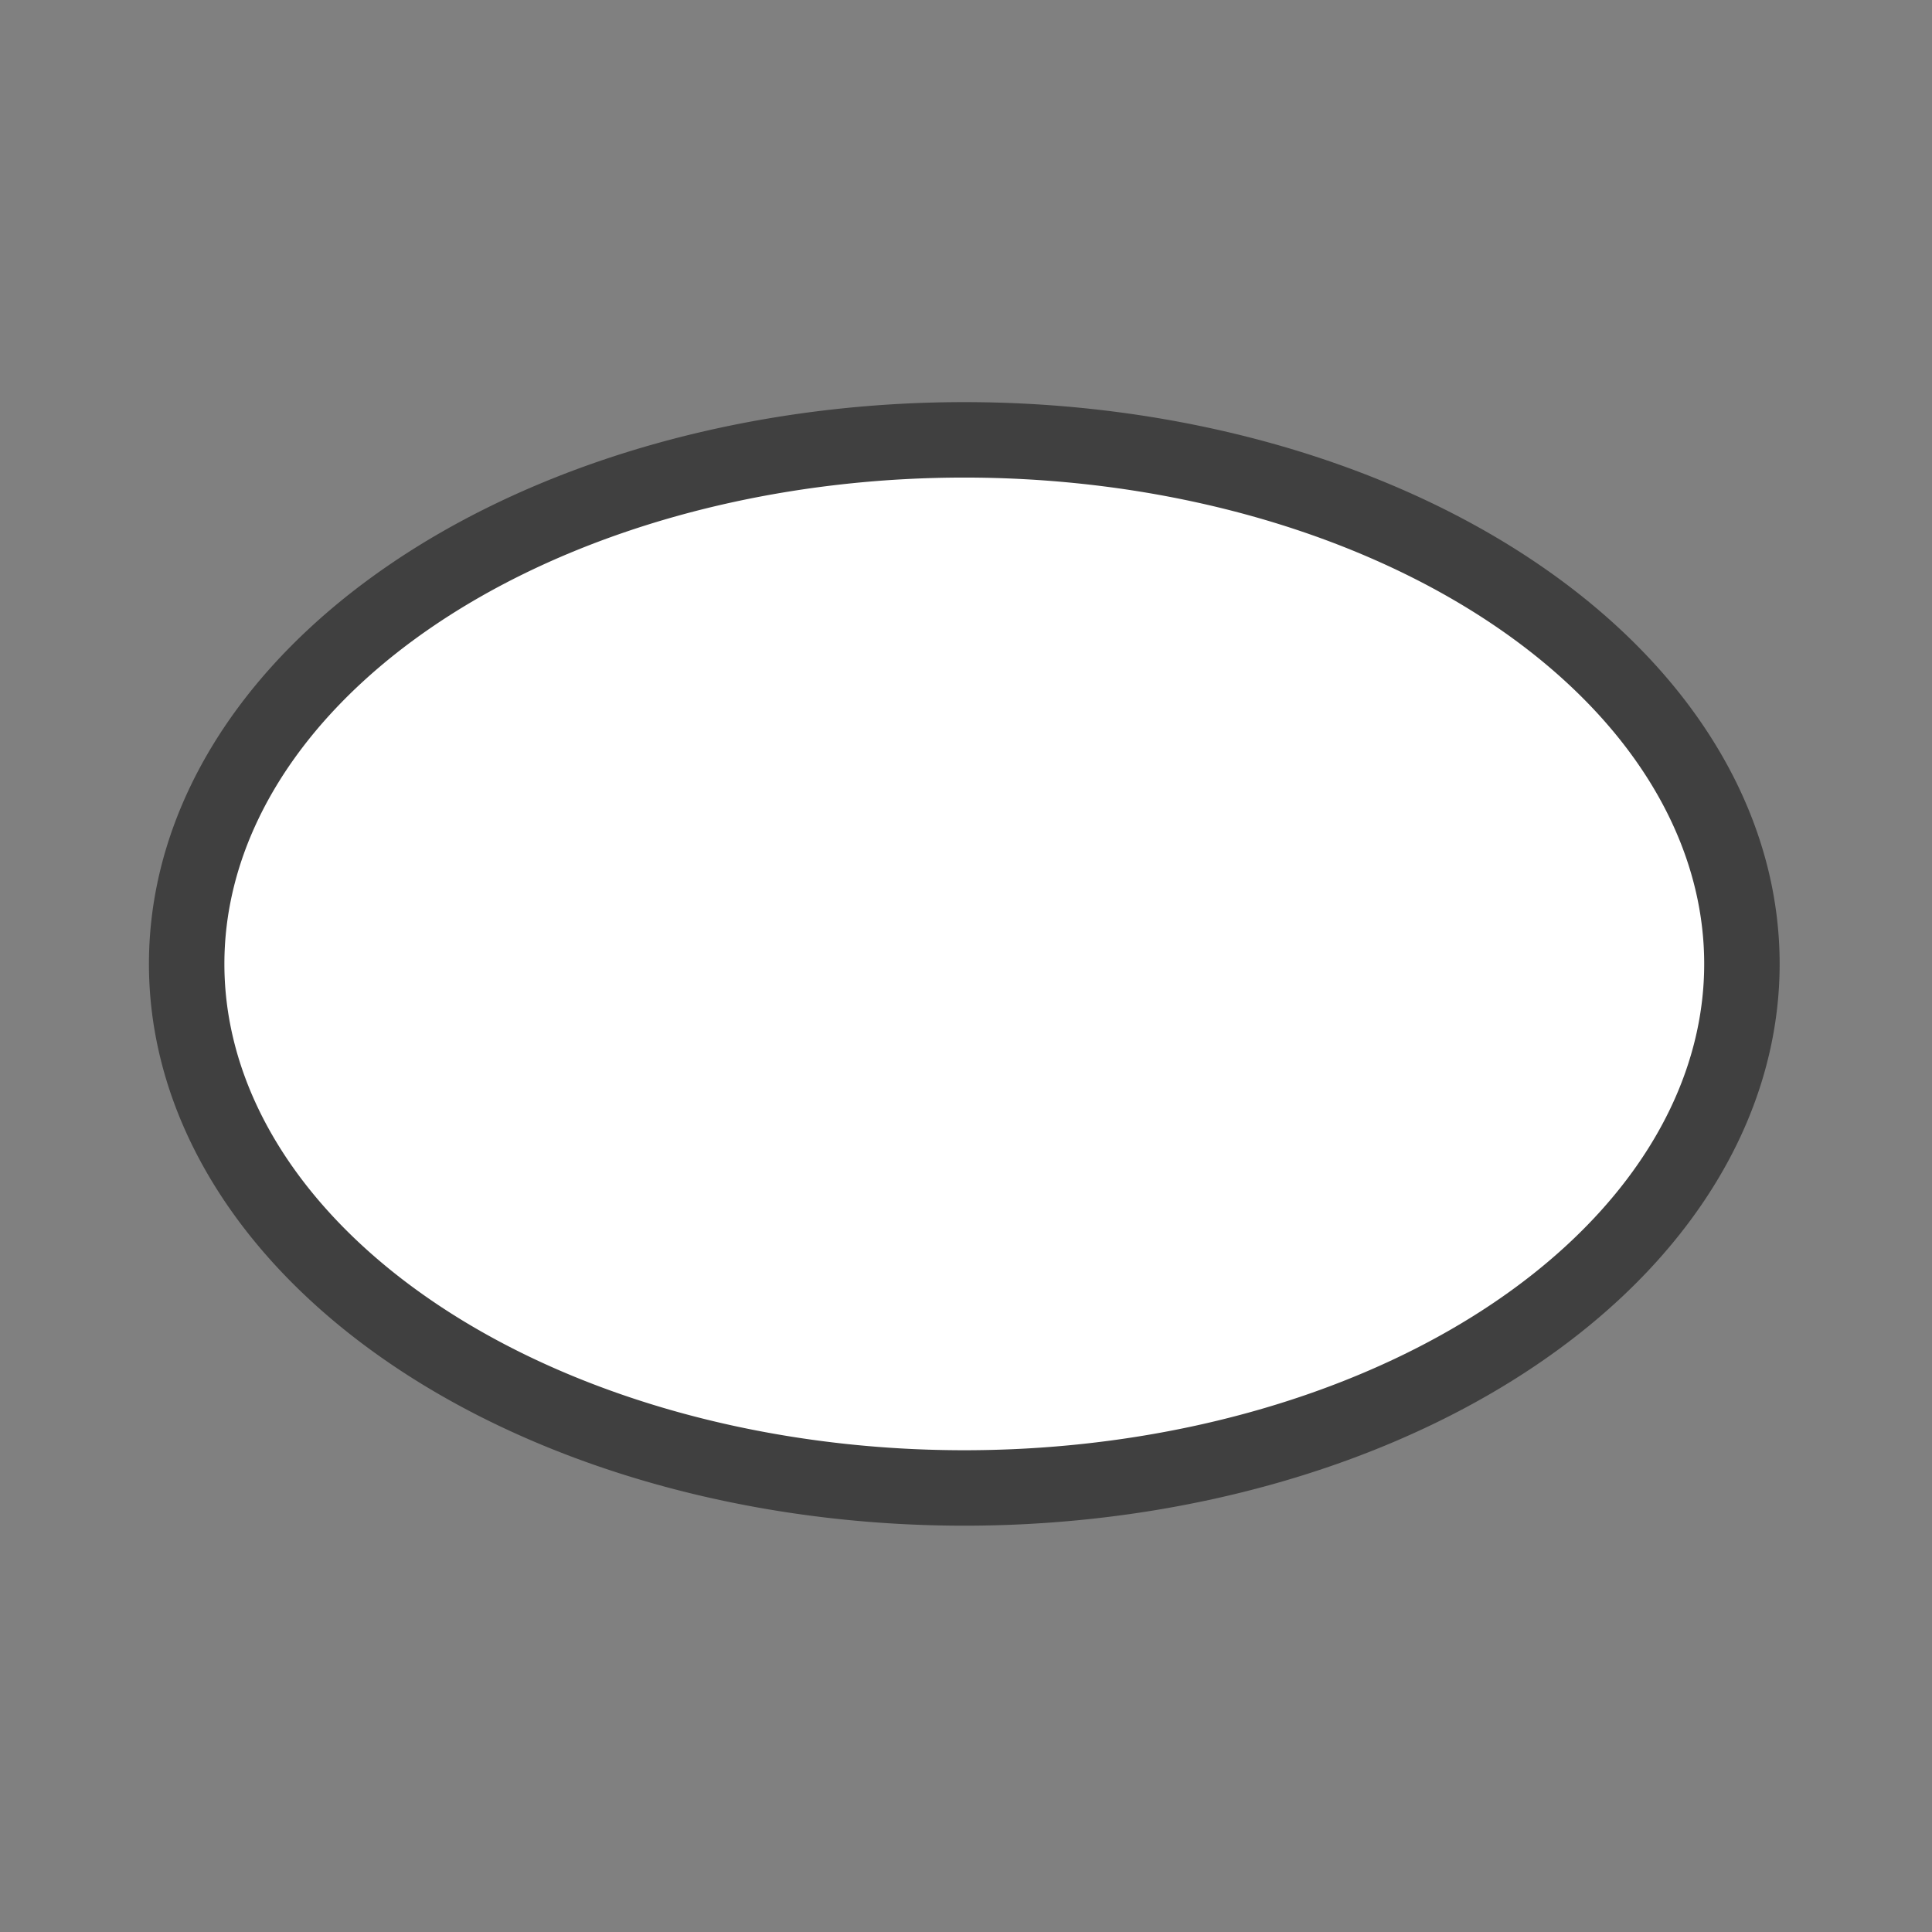 <?xml version="1.0" encoding="UTF-8" standalone="no"?>
<!-- Created with Inkscape (http://www.inkscape.org/) -->

<svg
   xmlns:dc="http://purl.org/dc/elements/1.1/"
   xmlns:cc="http://creativecommons.org/ns#"
   xmlns:rdf="http://www.w3.org/1999/02/22-rdf-syntax-ns#"
   xmlns:svg="http://www.w3.org/2000/svg"
   xmlns="http://www.w3.org/2000/svg"
   xmlns:sodipodi="http://sodipodi.sourceforge.net/DTD/sodipodi-0.dtd"
   xmlns:inkscape="http://www.inkscape.org/namespaces/inkscape"
   width="128"
   height="128"
   id="svg2"
   version="1.1"
   inkscape:version="0.47 r22583"
   inkscape:export-filename="/home/alex/Draw/img/circle.png"
   inkscape:export-xdpi="22.5"
   inkscape:export-ydpi="22.5"
   sodipodi:docname="circle.svg">
  <rect width="100%" height="100%" fill="#808080" stroke="none"/>
  <defs
     id="defs4">
    <inkscape:perspective
       sodipodi:type="inkscape:persp3d"
       inkscape:vp_x="0 : 526.18109 : 1"
       inkscape:vp_y="0 : 1000 : 0"
       inkscape:vp_z="744.09448 : 526.18109 : 1"
       inkscape:persp3d-origin="372.04724 : 350.78739 : 1"
       id="perspective10" />
  </defs>
  <sodipodi:namedview
     id="base"
     pagecolor="#ffffff"
     bordercolor="#666666"
     borderopacity="1.0"
     inkscape:pageopacity="0.0"
     inkscape:pageshadow="2"
     inkscape:zoom="1.979899"
     inkscape:cx="50.404085"
     inkscape:cy="40.33782"
     inkscape:document-units="px"
     inkscape:current-layer="layer1"
     showgrid="false"
     inkscape:window-width="1001"
     inkscape:window-height="739"
     inkscape:window-x="262"
     inkscape:window-y="147"
     inkscape:window-maximized="0" />
  <g
     inkscape:label="Layer 1"
     inkscape:groupmode="layer"
     id="layer1"
     transform="translate(-278.65,-278.569)">
    <path
       sodipodi:type="arc"
       style="opacity:1;fill:#ffffff;fill-opacity:1;stroke:#404040;stroke-width:3.188;stroke-linejoin:miter;stroke-miterlimit:4;stroke-opacity:1;stroke-dasharray:none;stroke-dashoffset:10"
       id="path2816"
       sodipodi:cx="312.85715"
       sodipodi:cy="383.07648"
       sodipodi:rx="32.857143"
       sodipodi:ry="22.142857"
       d="m 345.714,383.076 a 32.857,22.143 0 1 1 -65.714,0 32.857,22.143 0 1 1 65.714,0 z"
       transform="matrix(1.568,0,0,1.568,-148.023,-258.233)" />
  </g>
</svg>
